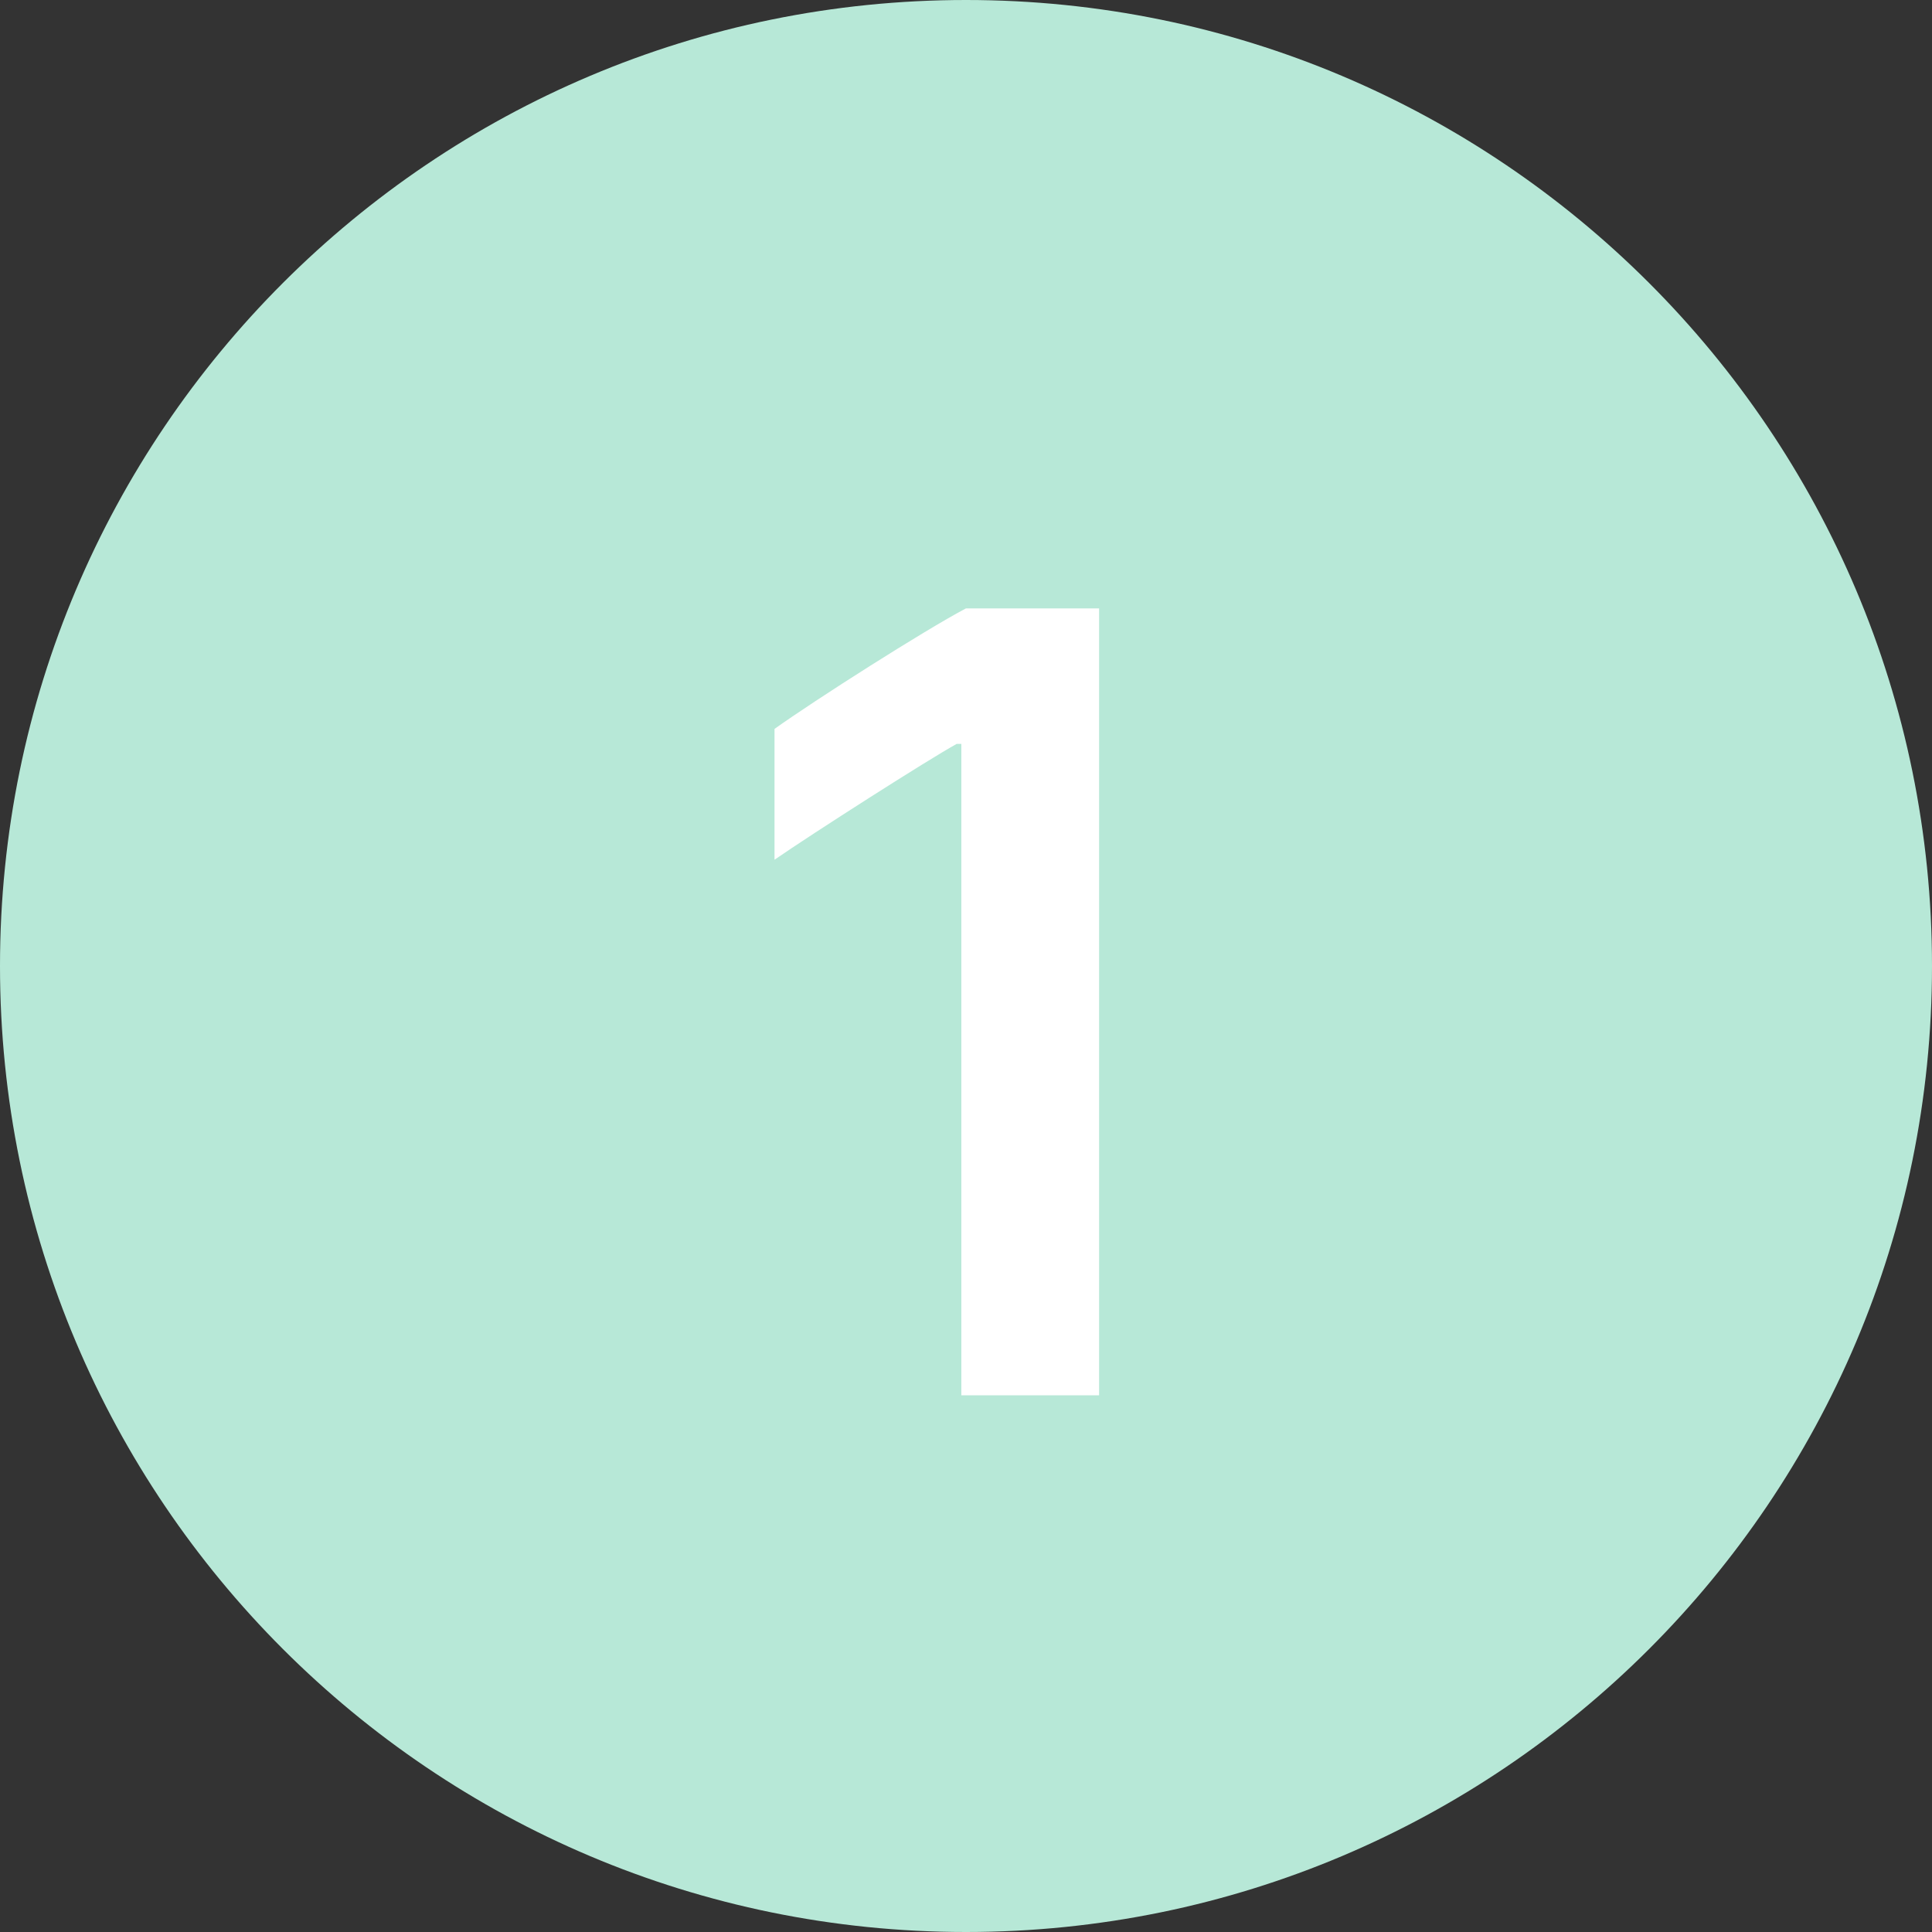 <svg width="36" height="36" viewBox="0 0 36 36" fill="none" xmlns="http://www.w3.org/2000/svg">
<rect x="0" y="0" width="36" height="36" fill="#333333" stroke="none"/>
<path fill-rule="evenodd" clip-rule="evenodd" d="M18 36C27.941 36 36 27.941 36 18C36 8.059 27.941 0 18 0C8.059 0 0 8.059 0 18C0 27.941 8.059 36 18 36Z" fill="#B7E8D7"/>
<path d="M20.48 26V11.337H17.998C17.225 11.745 15.184 13.045 14.432 13.582V16.02C15.13 15.537 17.3 14.151 17.827 13.861H17.913V26H20.48Z" fill="white"/>
</svg>
